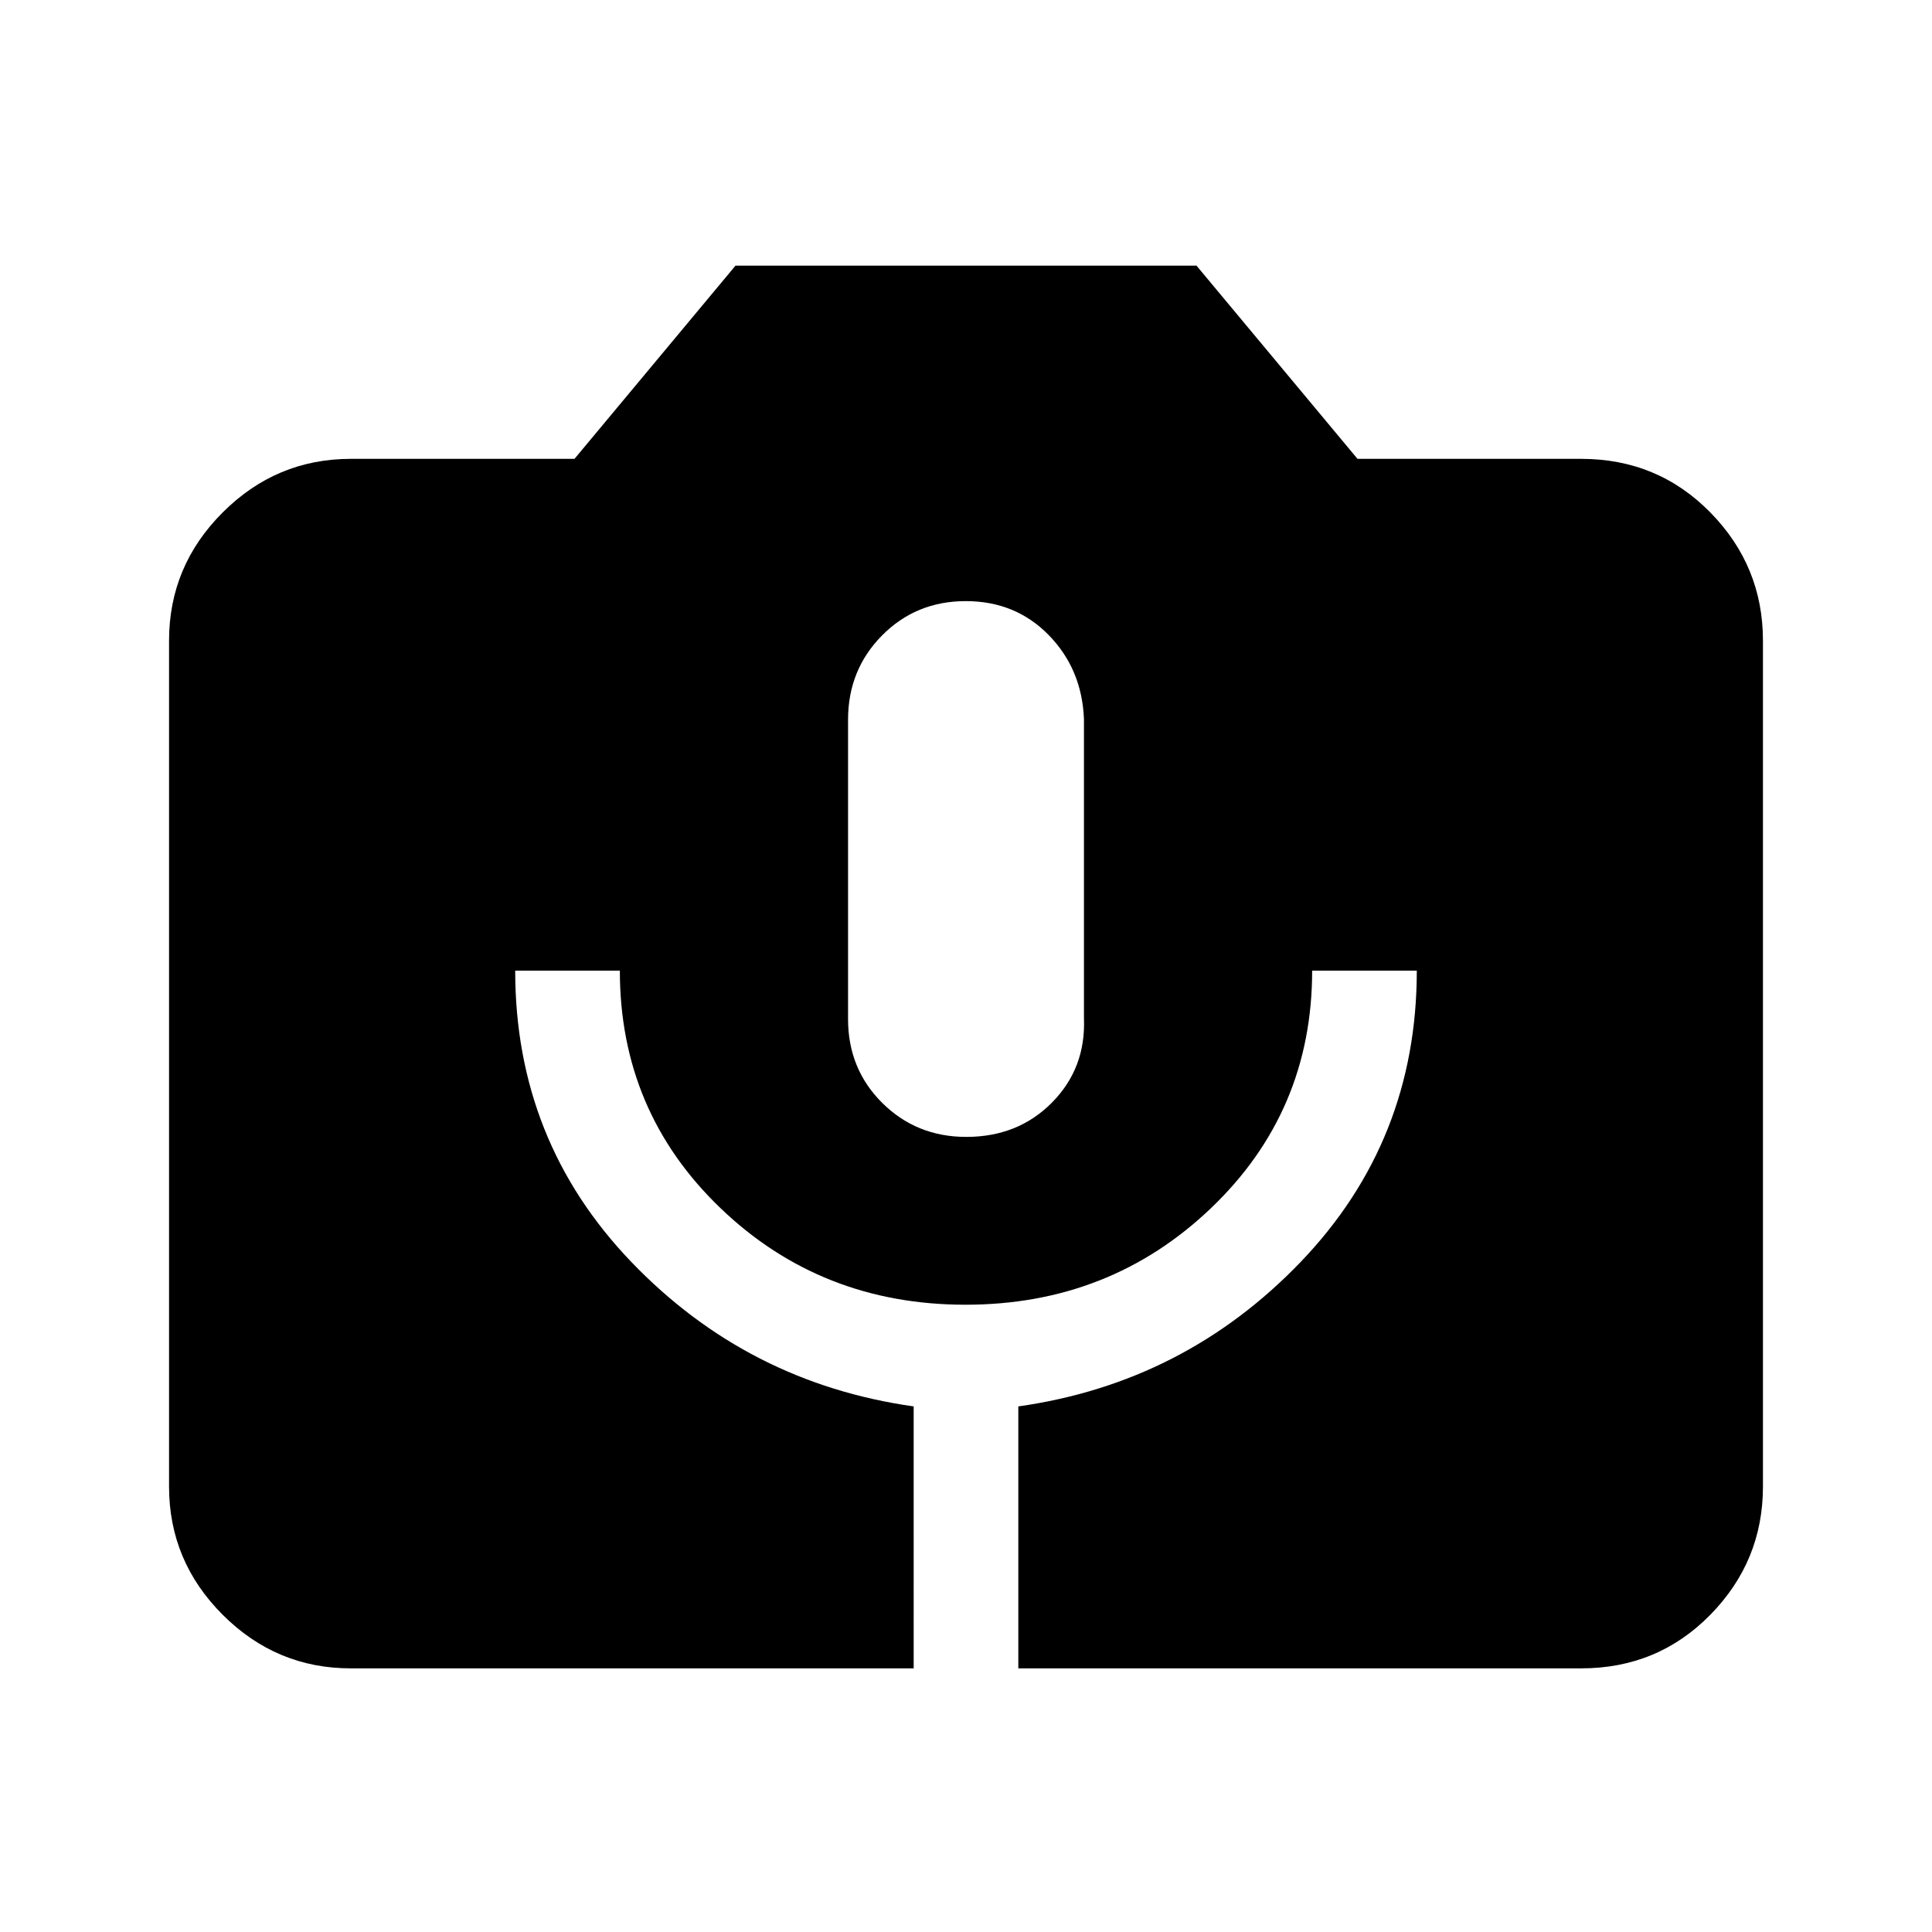 <svg xmlns="http://www.w3.org/2000/svg" height="20" viewBox="0 -960 960 960" width="20"><path d="M174.31-131q-37.03 0-63.67-26.64T84-221.31v-420.38q0-37.03 26.64-63.67T174.31-732h111.15l80-96h229.08l80 96h111.15q38.03 0 64.17 26.64T876-641.69v420.38q0 37.03-26.14 63.67T785.69-131H506v-130.16q82.61-11.69 140.31-71.8Q704-393.08 704-477.69h-52q0 70-50.25 118t-122 48q-71.75 0-121.75-48t-50-118h-52q0 84.61 57.69 144.73 57.7 60.11 140.31 71.8V-131H174.31Zm305.81-264.08q25.73 0 42.61-17.07t15.88-41.89v-148.69q-1-24.81-17.5-41.69-16.51-16.89-41.23-16.89-24.73 0-41.61 17.08-16.88 17.07-16.88 41.88v148.69q0 24.81 17 41.7 17.01 16.88 41.73 16.88Z"/></svg>